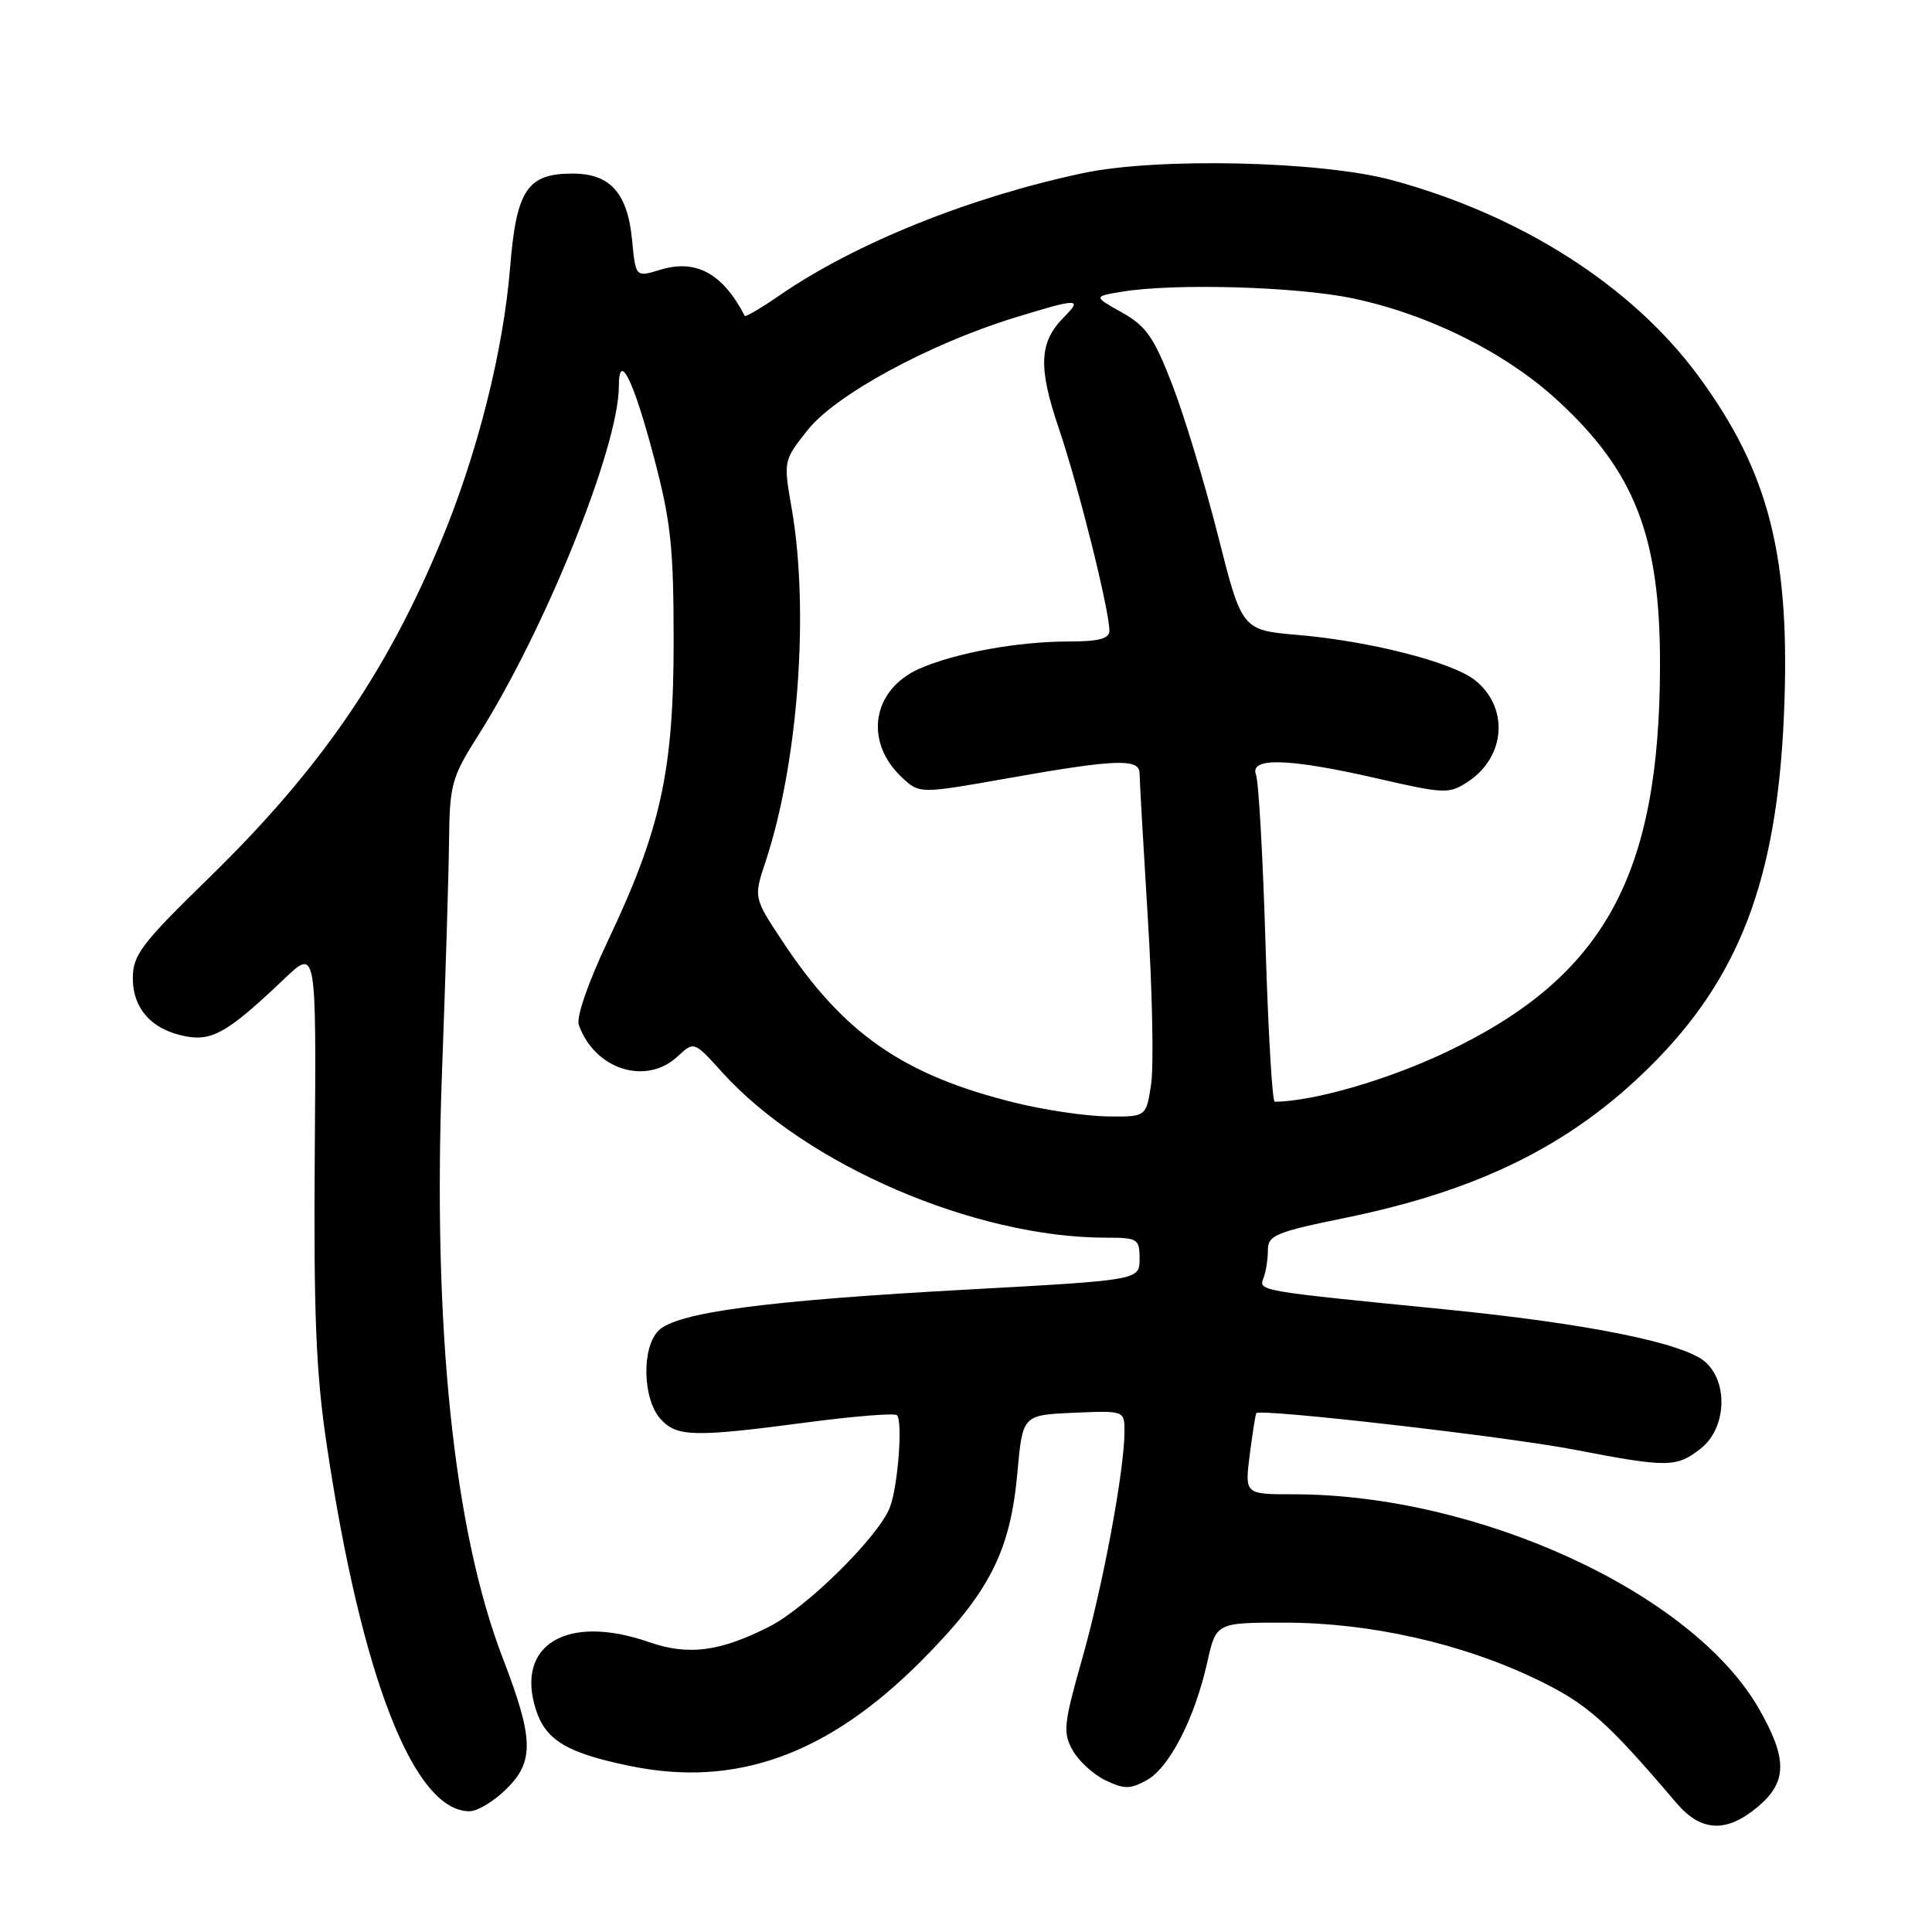 <?xml version="1.0" encoding="UTF-8" standalone="no"?>
<!DOCTYPE svg PUBLIC "-//W3C//DTD SVG 1.1//EN" "http://www.w3.org/Graphics/SVG/1.1/DTD/svg11.dtd" >
<svg xmlns="http://www.w3.org/2000/svg" xmlns:xlink="http://www.w3.org/1999/xlink" version="1.1" viewBox="0 0 256 256">
 <g >
 <path fill="currentColor"
d=" M 232.92 239.41 C 236.84 236.11 236.87 233.05 233.05 226.39 C 224.25 211.05 195.90 198.00 171.36 198.00 C 164.93 198.00 164.93 198.00 165.60 192.75 C 165.97 189.86 166.36 187.39 166.47 187.25 C 166.97 186.61 199.60 190.35 208.50 192.07 C 221.03 194.48 222.13 194.47 225.37 191.93 C 228.72 189.29 229.05 183.26 225.99 180.49 C 223.21 177.97 210.40 175.38 191.50 173.50 C 166.66 171.04 166.76 171.06 167.42 169.35 C 167.74 168.52 168.00 166.85 168.00 165.65 C 168.00 163.69 169.02 163.26 178.26 161.37 C 195.96 157.75 208.12 151.73 218.56 141.40 C 230.42 129.69 235.41 116.66 236.37 95.00 C 237.31 73.86 234.49 62.65 225.02 49.79 C 216.24 37.88 201.54 28.49 184.45 23.87 C 175.05 21.33 153.40 20.84 143.50 22.94 C 128.48 26.13 113.34 32.23 103.32 39.12 C 100.87 40.81 98.78 42.04 98.68 41.85 C 95.76 36.22 92.22 34.29 87.47 35.75 C 84.23 36.74 84.23 36.74 83.76 31.86 C 83.16 25.56 80.87 23.00 75.85 23.00 C 69.86 23.00 68.42 25.17 67.59 35.46 C 66.69 46.48 63.30 59.97 58.52 71.52 C 51.22 89.16 42.39 101.98 27.68 116.33 C 18.76 125.02 17.60 126.55 17.60 129.60 C 17.60 133.70 20.16 136.50 24.67 137.33 C 28.15 137.98 30.31 136.71 37.70 129.67 C 41.91 125.67 41.91 125.67 41.71 152.59 C 41.55 174.13 41.86 181.90 43.30 191.50 C 47.89 222.21 54.83 240.00 62.21 240.00 C 63.28 240.00 65.52 238.64 67.18 236.97 C 70.80 233.36 70.70 230.32 66.64 219.77 C 60.10 202.79 57.31 175.90 58.57 142.00 C 59.03 129.62 59.45 115.88 59.50 111.45 C 59.58 103.94 59.84 103.01 63.36 97.45 C 72.21 83.49 82.00 59.19 82.00 51.19 C 82.00 46.41 83.94 50.33 86.64 60.56 C 88.90 69.10 89.26 72.54 89.26 85.00 C 89.26 102.13 87.56 109.87 80.56 124.64 C 77.95 130.14 76.34 134.79 76.69 135.79 C 78.78 141.71 85.60 143.89 89.79 139.98 C 91.96 137.96 91.96 137.96 95.68 142.07 C 106.79 154.36 129.16 164.00 146.59 164.00 C 150.76 164.00 151.00 164.15 151.00 166.81 C 151.00 169.62 151.00 169.62 128.25 170.87 C 101.38 172.34 89.67 173.90 87.25 176.32 C 84.99 178.58 85.15 185.40 87.53 188.03 C 89.68 190.40 91.92 190.46 106.90 188.48 C 113.17 187.65 118.55 187.22 118.85 187.52 C 119.64 188.31 118.99 196.90 117.92 199.72 C 116.46 203.56 106.91 213.01 101.95 215.53 C 95.36 218.87 91.19 219.40 85.97 217.58 C 75.07 213.79 68.19 217.98 71.05 226.66 C 72.36 230.62 75.20 232.30 83.48 234.00 C 97.51 236.90 109.68 232.51 122.06 220.09 C 131.10 211.02 133.86 205.62 134.81 195.14 C 135.50 187.50 135.50 187.50 142.25 187.20 C 149.00 186.91 149.00 186.91 149.00 189.70 C 148.99 194.83 146.16 210.03 143.41 219.74 C 140.94 228.42 140.82 229.59 142.13 231.92 C 142.92 233.34 144.88 235.13 146.48 235.90 C 148.97 237.09 149.75 237.09 151.94 235.89 C 154.95 234.23 158.29 227.73 159.96 220.30 C 161.14 215.00 161.14 215.00 170.32 215.01 C 181.53 215.02 193.71 217.76 203.54 222.49 C 210.28 225.73 212.85 228.00 222.13 238.90 C 225.40 242.75 228.77 242.90 232.92 239.41 Z  M 134.50 146.12 C 119.68 142.46 111.77 136.97 103.68 124.72 C 99.86 118.95 99.86 118.95 101.43 114.20 C 105.76 101.16 107.26 80.92 104.90 67.35 C 103.80 61.05 103.81 61.03 107.03 56.97 C 110.70 52.33 123.10 45.59 134.36 42.12 C 142.81 39.51 143.51 39.49 141.03 41.97 C 137.67 45.33 137.52 48.59 140.33 56.86 C 142.90 64.43 147.00 80.84 147.00 83.58 C 147.00 84.63 145.60 85.00 141.64 85.00 C 134.86 85.00 126.58 86.51 121.82 88.61 C 115.56 91.38 114.45 98.26 119.50 103.00 C 121.84 105.20 121.84 105.20 133.67 103.10 C 147.83 100.59 151.00 100.47 151.00 102.47 C 151.00 103.27 151.49 111.89 152.09 121.62 C 152.69 131.34 152.89 141.26 152.53 143.65 C 151.88 148.00 151.88 148.00 146.69 147.93 C 143.83 147.89 138.35 147.07 134.50 146.12 Z  M 167.69 125.17 C 167.35 113.71 166.78 103.59 166.43 102.67 C 165.52 100.30 170.75 100.46 182.50 103.15 C 191.41 105.20 192.01 105.22 194.48 103.60 C 199.53 100.30 199.98 93.71 195.42 90.11 C 192.38 87.73 181.55 84.96 172.03 84.14 C 164.56 83.50 164.56 83.50 161.40 71.00 C 159.66 64.12 156.94 55.14 155.35 51.02 C 152.91 44.70 151.88 43.21 148.67 41.41 C 144.87 39.28 144.87 39.28 148.68 38.65 C 155.59 37.51 171.74 37.97 179.18 39.52 C 189.23 41.62 199.39 46.66 206.29 52.97 C 216.61 62.42 219.97 71.03 219.96 88.00 C 219.95 116.01 212.58 129.42 191.75 139.35 C 183.99 143.06 174.11 145.93 168.91 145.99 C 168.58 146.00 168.04 136.63 167.69 125.17 Z "/>
</g>
</svg>